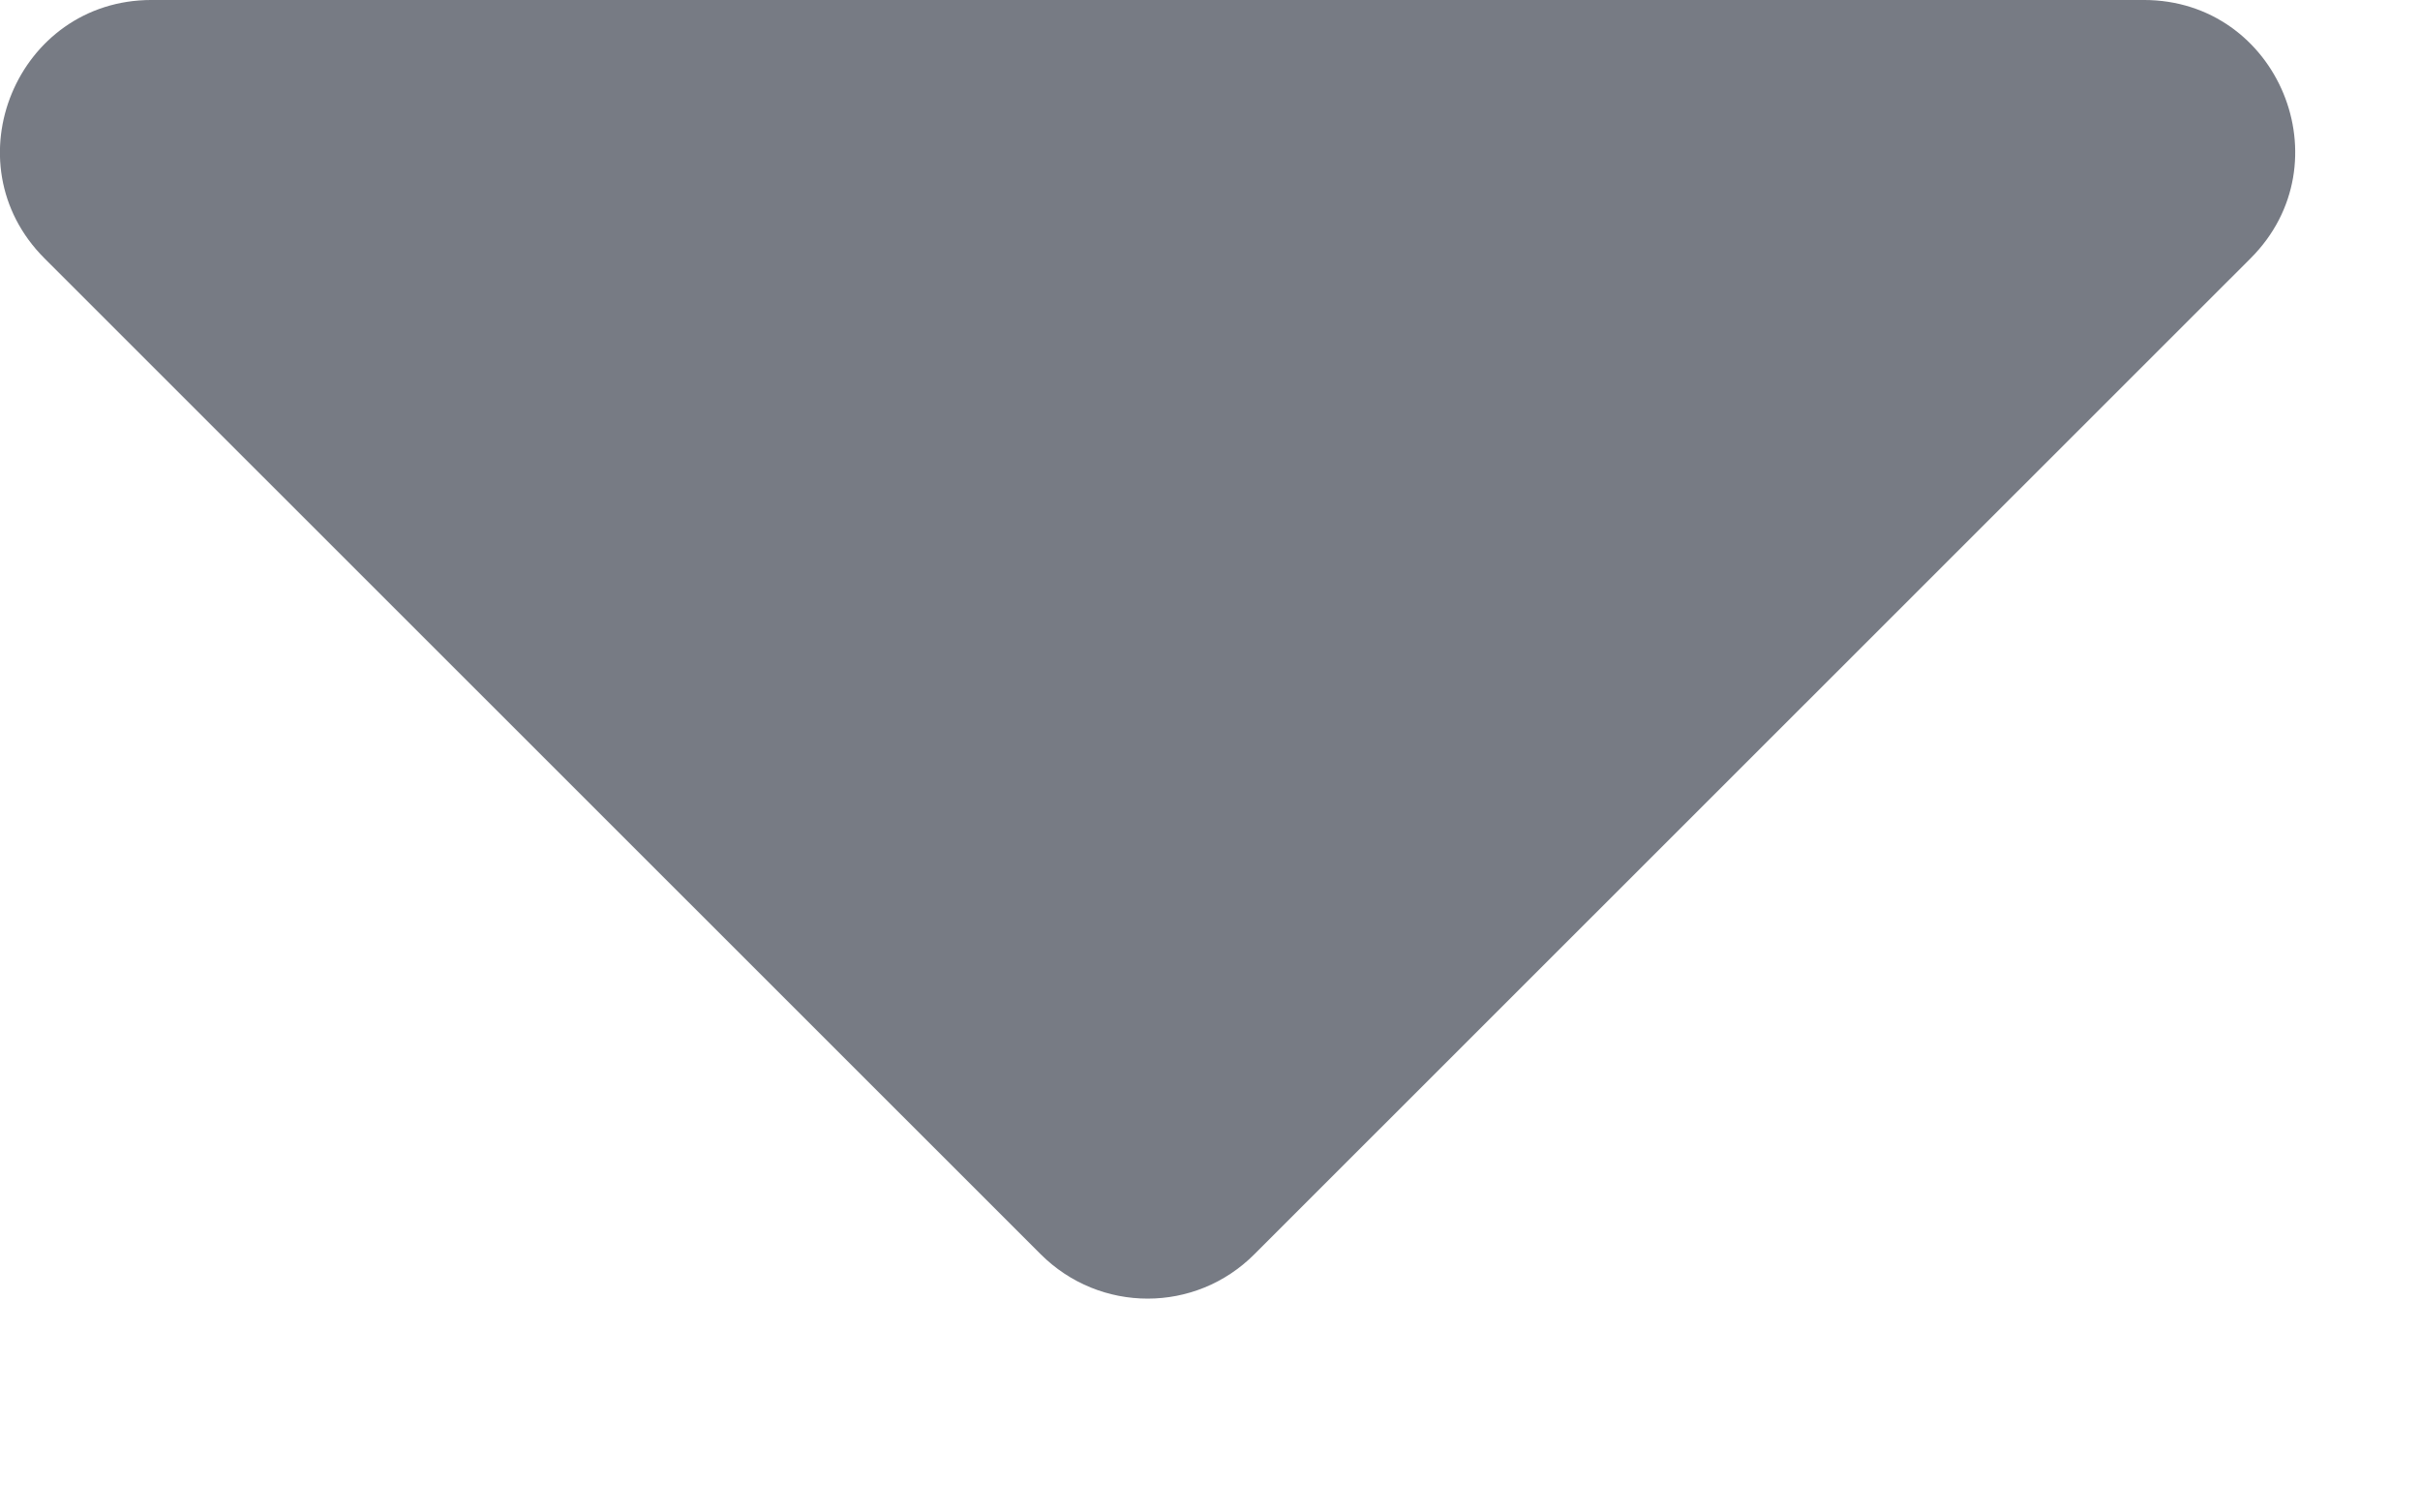 <svg width="8" height="5" viewBox="0 0 8 5" fill="none" xmlns="http://www.w3.org/2000/svg">
<path d="M4.147 4.146L7.44 0.854C7.755 0.539 7.532 -4.67349e-05 7.087 -4.67738e-05L0.501 -4.73496e-05C0.056 -4.73885e-05 -0.168 0.539 0.147 0.854L3.44 4.146C3.636 4.342 3.952 4.342 4.147 4.146Z" fill="rgba(29, 36, 51, 0.8)" fill-opacity="0.75"/>
</svg>
